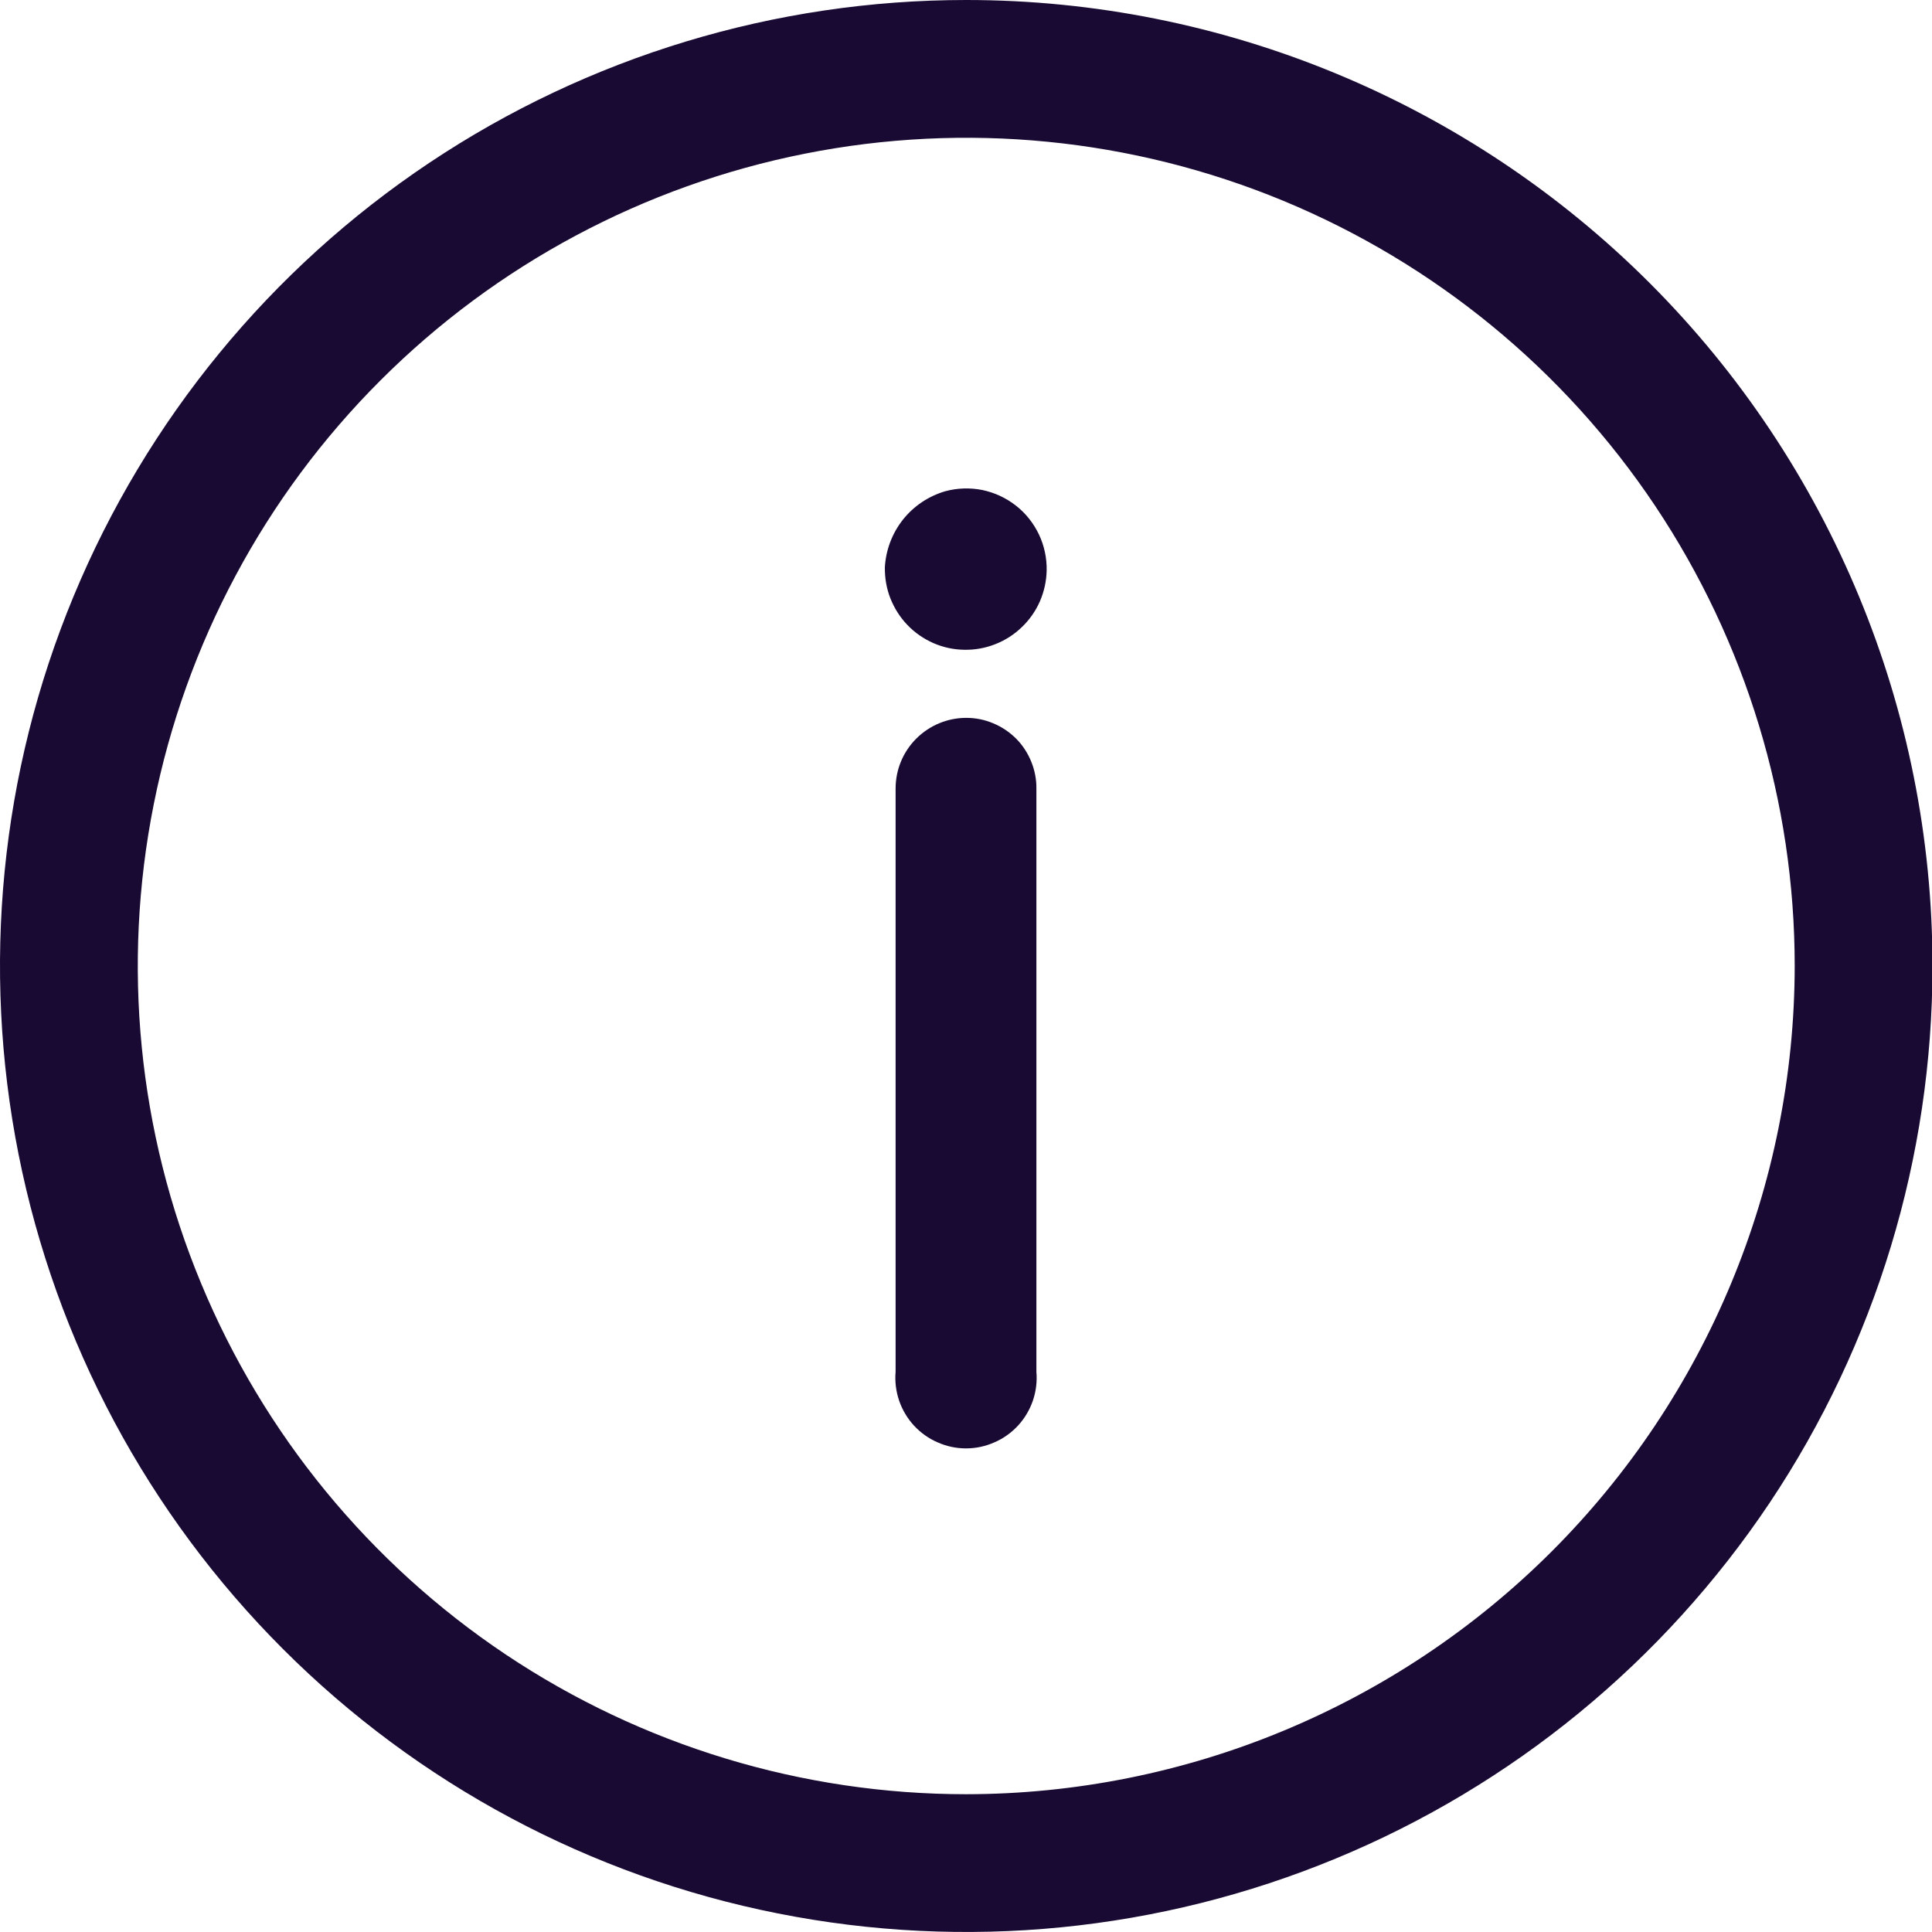 <svg width="16" height="16" viewBox="0 0 16 16" fill="none" xmlns="http://www.w3.org/2000/svg">
<g clip-path="url(#clip0_1050_3722)">
<path d="M8.002 0C6.419 0 4.872 0.469 3.556 1.348C2.24 2.227 1.215 3.477 0.609 4.939C0.003 6.4 -0.155 8.009 0.154 9.561C0.463 11.113 1.225 12.538 2.344 13.657C3.463 14.776 4.889 15.538 6.441 15.846C7.993 16.155 9.602 15.996 11.064 15.391C12.527 14.786 13.776 13.76 14.656 12.445C15.535 11.129 16.004 9.582 16.004 8C16.004 5.878 15.161 3.843 13.661 2.343C12.16 0.843 10.124 0 8.002 0ZM8.002 14.859C6.645 14.859 5.319 14.457 4.19 13.703C3.062 12.949 2.183 11.878 1.664 10.625C1.144 9.372 1.008 7.992 1.273 6.662C1.538 5.331 2.191 4.109 3.151 3.15C4.11 2.191 5.333 1.538 6.664 1.273C7.995 1.008 9.374 1.144 10.628 1.663C11.881 2.182 12.953 3.061 13.707 4.189C14.46 5.317 14.863 6.643 14.863 8C14.861 9.818 14.137 11.562 12.851 12.848C11.565 14.133 9.821 14.857 8.002 14.859Z" fill="#190A33"/>
<path d="M8.002 5.945C7.847 5.945 7.698 6.007 7.588 6.117C7.478 6.227 7.417 6.375 7.417 6.531V11.36C7.41 11.441 7.42 11.522 7.446 11.599C7.472 11.675 7.514 11.746 7.569 11.806C7.624 11.865 7.69 11.913 7.765 11.945C7.839 11.978 7.919 11.995 8 11.995C8.081 11.995 8.161 11.978 8.235 11.945C8.31 11.913 8.376 11.865 8.431 11.806C8.486 11.746 8.528 11.675 8.554 11.599C8.58 11.522 8.59 11.441 8.583 11.36V6.531C8.584 6.454 8.569 6.378 8.54 6.307C8.511 6.236 8.469 6.171 8.415 6.117C8.361 6.063 8.296 6.019 8.225 5.99C8.155 5.96 8.079 5.945 8.002 5.945Z" fill="#190A33"/>
<path d="M7.829 4.068C7.691 4.108 7.568 4.19 7.478 4.303C7.388 4.417 7.336 4.555 7.328 4.699C7.327 4.787 7.342 4.875 7.374 4.956C7.407 5.038 7.454 5.113 7.515 5.176C7.576 5.24 7.649 5.29 7.73 5.326C7.811 5.361 7.897 5.38 7.985 5.381C8.073 5.383 8.161 5.367 8.242 5.335C8.324 5.303 8.399 5.255 8.462 5.194C8.526 5.133 8.577 5.06 8.612 4.98C8.647 4.899 8.666 4.813 8.668 4.725C8.67 4.621 8.648 4.519 8.604 4.426C8.559 4.332 8.494 4.25 8.413 4.187C8.331 4.123 8.236 4.079 8.135 4.058C8.034 4.038 7.929 4.041 7.829 4.068Z" fill="#190A33"/>
</g>
<defs>
<clipPath id="clip0_1050_3722">
<rect width="16" height="16" fill="white"/>
</clipPath>
</defs>
</svg>
